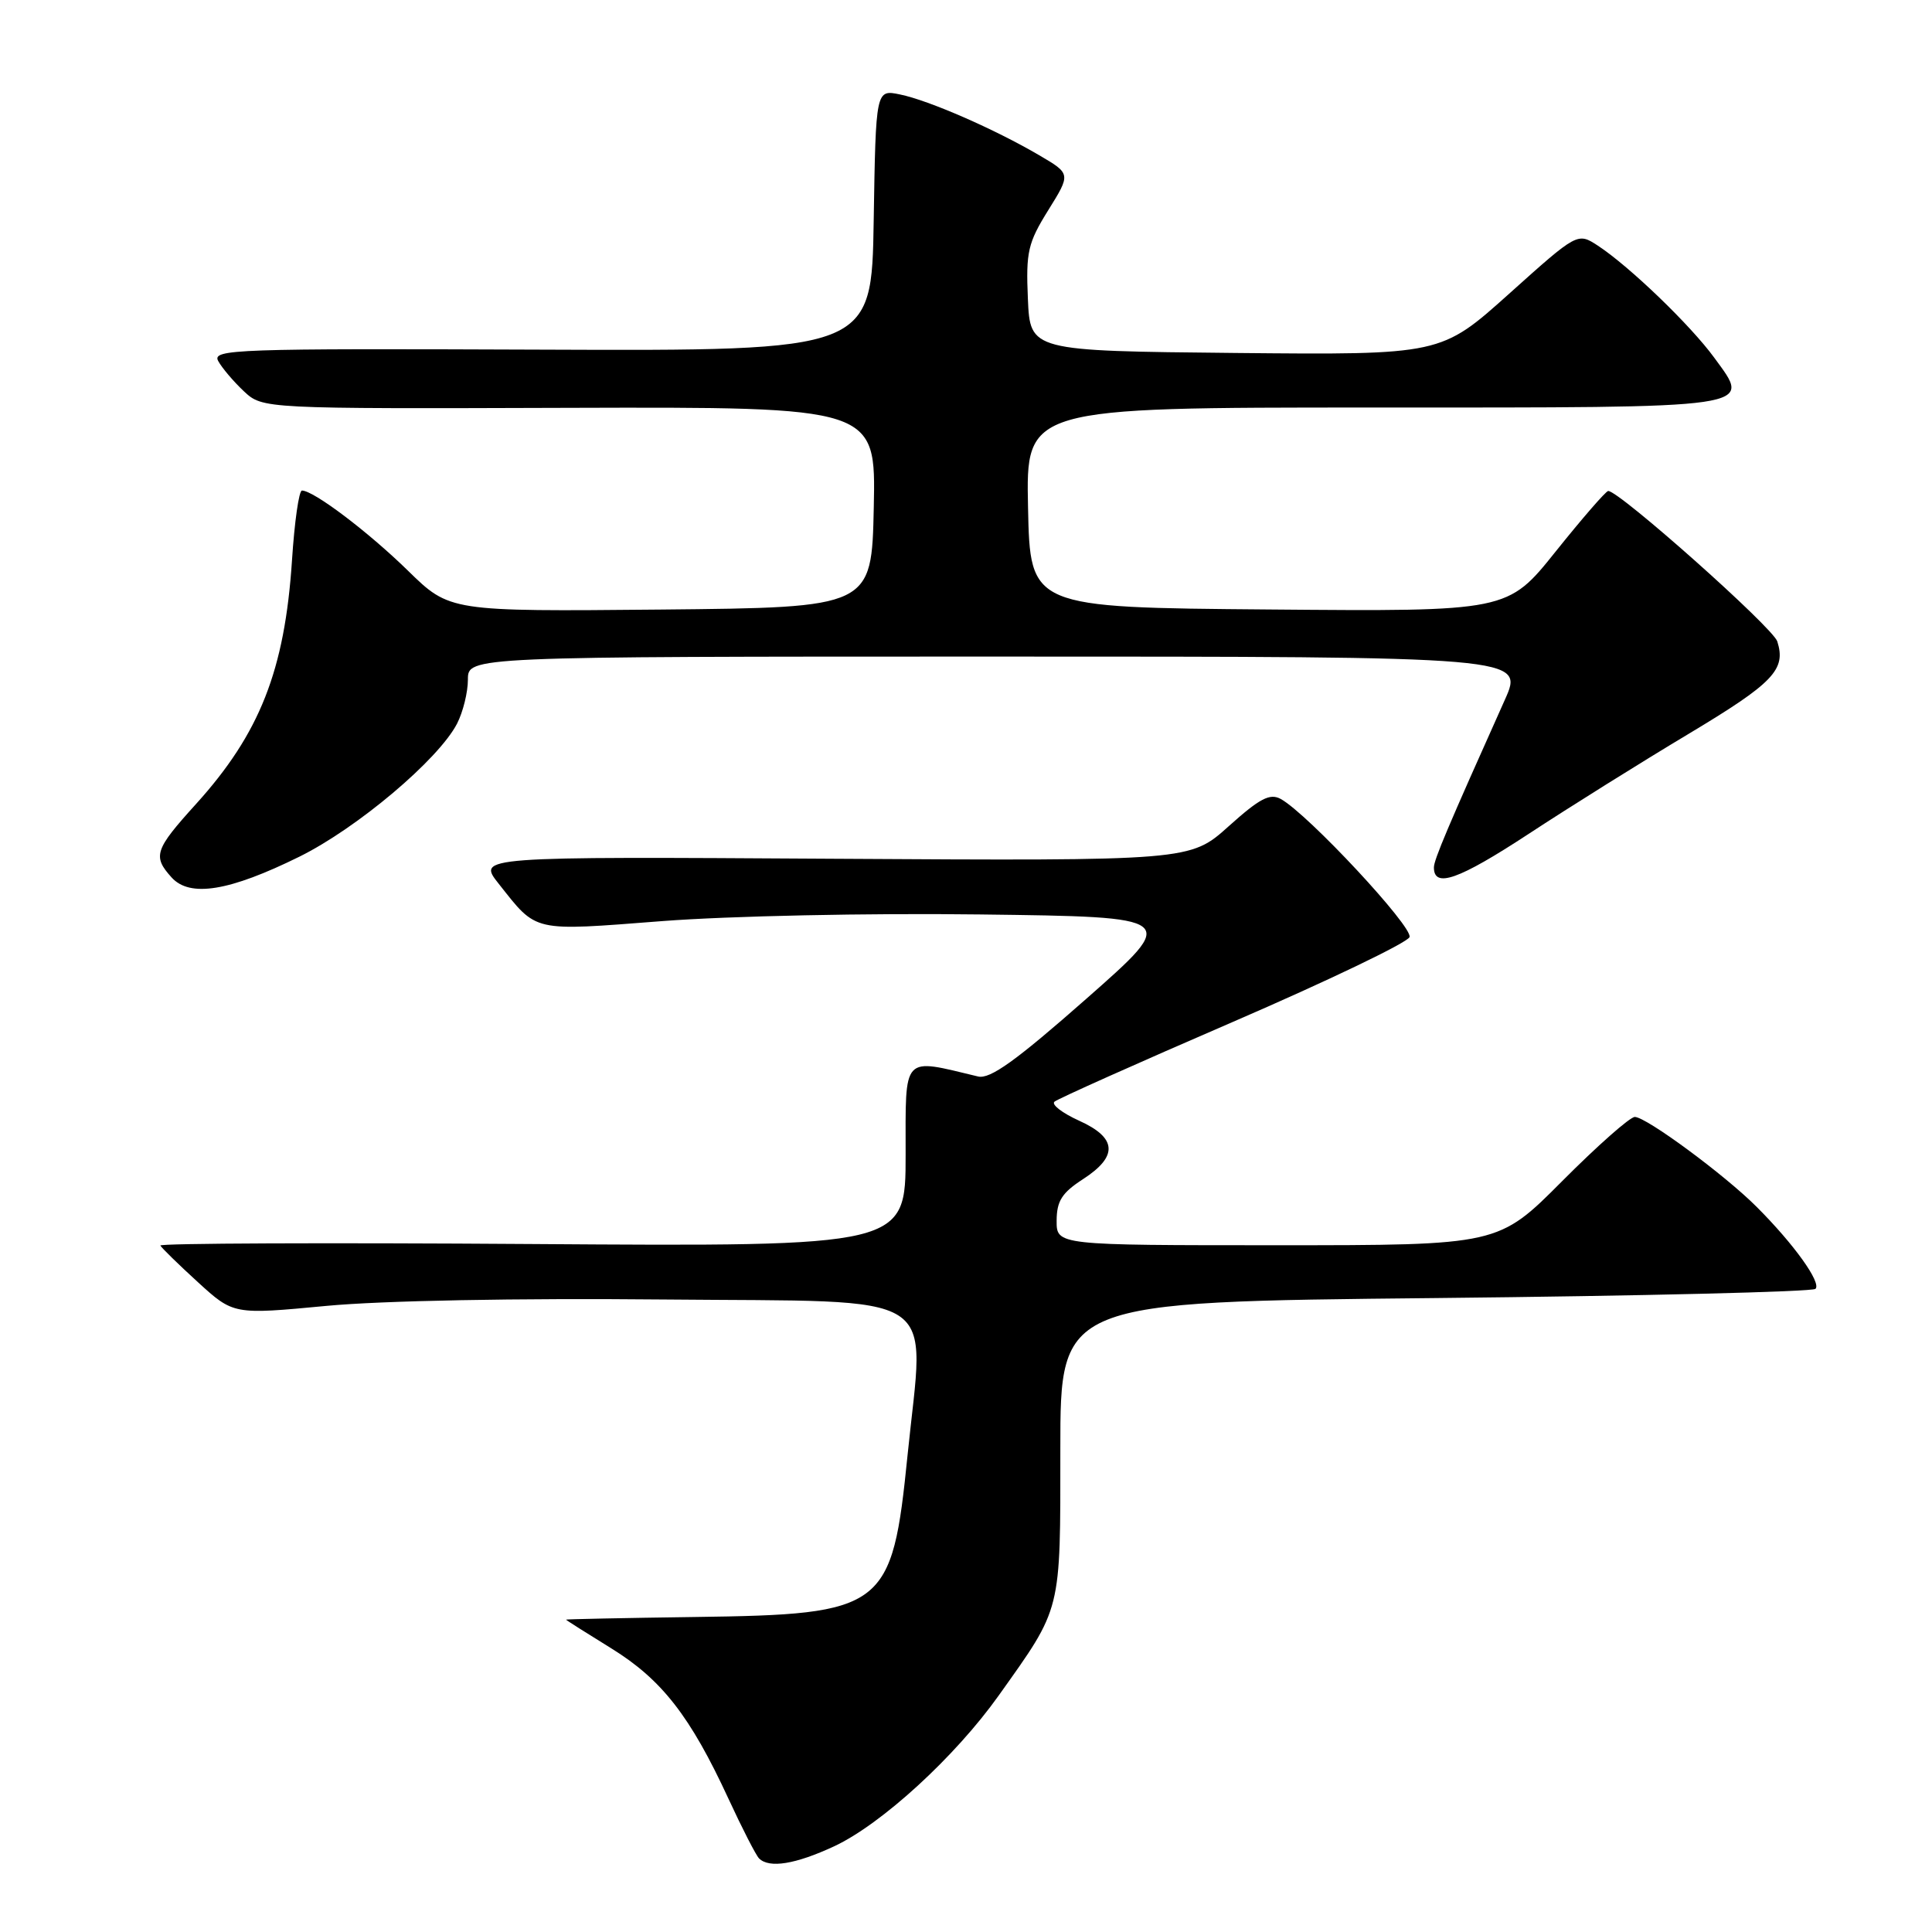 <?xml version="1.0" encoding="UTF-8" standalone="no"?>
<!DOCTYPE svg PUBLIC "-//W3C//DTD SVG 1.1//EN" "http://www.w3.org/Graphics/SVG/1.1/DTD/svg11.dtd" >
<svg xmlns="http://www.w3.org/2000/svg" xmlns:xlink="http://www.w3.org/1999/xlink" version="1.1" viewBox="0 0 256 256">
 <g >
 <path fill="currentColor"
d=" M 110.54 244.64 C 116.81 241.71 126.55 232.79 132.33 224.67 C 140.74 212.85 140.50 213.79 140.50 192.00 C 140.50 172.50 140.50 172.50 190.17 172.00 C 217.48 171.72 240.16 171.17 240.56 170.78 C 241.37 169.97 237.73 164.88 232.78 159.93 C 228.57 155.70 218.13 148.00 216.62 148.00 C 215.98 148.00 211.65 151.83 207.00 156.50 C 198.54 165.00 198.54 165.00 169.27 165.00 C 140.00 165.00 140.00 165.00 140.01 161.75 C 140.02 159.14 140.71 158.05 143.51 156.24 C 148.19 153.21 148.02 150.76 142.97 148.49 C 140.75 147.48 139.29 146.36 139.72 145.98 C 140.15 145.60 150.79 140.84 163.38 135.40 C 175.96 129.96 186.48 124.91 186.77 124.17 C 187.27 122.85 173.30 107.85 169.71 105.87 C 168.27 105.08 166.93 105.78 162.81 109.48 C 157.70 114.07 157.70 114.07 110.46 113.79 C 63.23 113.50 63.23 113.50 66.08 117.10 C 71.21 123.58 70.38 123.39 87.76 122.05 C 96.60 121.37 115.06 120.98 129.88 121.17 C 156.25 121.50 156.25 121.50 143.97 132.32 C 134.61 140.57 131.19 143.02 129.60 142.64 C 119.44 140.21 120.00 139.61 120.00 152.98 C 120.00 165.18 120.00 165.18 70.50 164.84 C 43.27 164.65 21.11 164.74 21.25 165.04 C 21.39 165.33 23.62 167.52 26.22 169.89 C 30.94 174.20 30.94 174.20 43.22 173.04 C 50.60 172.34 68.48 172.00 88.00 172.19 C 125.53 172.55 122.50 170.61 120.26 192.78 C 118.20 213.23 117.29 213.92 92.07 214.26 C 82.68 214.39 75.00 214.55 75.00 214.61 C 75.00 214.67 77.70 216.38 80.99 218.41 C 87.68 222.54 91.47 227.40 96.52 238.33 C 98.34 242.27 100.17 245.84 100.58 246.25 C 101.93 247.59 105.40 247.03 110.54 244.64 Z  M 39.66 113.52 C 47.35 109.72 58.09 100.65 60.56 95.89 C 61.35 94.35 62.00 91.73 62.00 90.05 C 62.00 87.00 62.00 87.00 131.99 87.00 C 201.97 87.00 201.97 87.00 199.39 92.75 C 191.83 109.61 190.00 113.93 190.00 114.94 C 190.00 117.73 193.26 116.58 202.50 110.53 C 207.97 106.94 217.52 100.97 223.72 97.26 C 235.01 90.49 236.69 88.74 235.50 84.99 C 234.91 83.14 214.43 64.93 213.09 65.06 C 212.77 65.09 209.64 68.70 206.14 73.07 C 199.77 81.03 199.77 81.03 168.14 80.76 C 136.50 80.50 136.50 80.50 136.22 67.25 C 135.94 54.00 135.94 54.00 181.85 54.00 C 233.46 54.00 232.11 54.20 227.15 47.40 C 223.99 43.07 215.92 35.31 211.74 32.56 C 209.03 30.79 209.03 30.79 199.98 38.91 C 190.93 47.03 190.93 47.03 163.72 46.77 C 136.50 46.50 136.50 46.50 136.20 39.59 C 135.93 33.37 136.20 32.19 138.90 27.85 C 141.90 23.03 141.90 23.03 137.70 20.57 C 131.78 17.10 123.07 13.30 119.27 12.52 C 116.05 11.85 116.05 11.85 115.77 29.18 C 115.50 46.50 115.50 46.50 71.76 46.33 C 31.14 46.17 28.08 46.27 28.91 47.83 C 29.41 48.75 30.94 50.55 32.31 51.84 C 34.81 54.17 34.81 54.17 75.43 54.04 C 116.06 53.92 116.06 53.92 115.78 67.21 C 115.50 80.50 115.50 80.50 87.55 80.77 C 59.59 81.03 59.59 81.03 54.05 75.61 C 48.78 70.46 41.56 65.00 40.01 65.00 C 39.61 65.00 39.02 69.16 38.69 74.25 C 37.73 88.82 34.43 97.19 25.97 106.54 C 20.49 112.59 20.20 113.46 22.74 116.27 C 25.17 118.95 30.40 118.09 39.66 113.52 Z "/>
</g>
</svg>